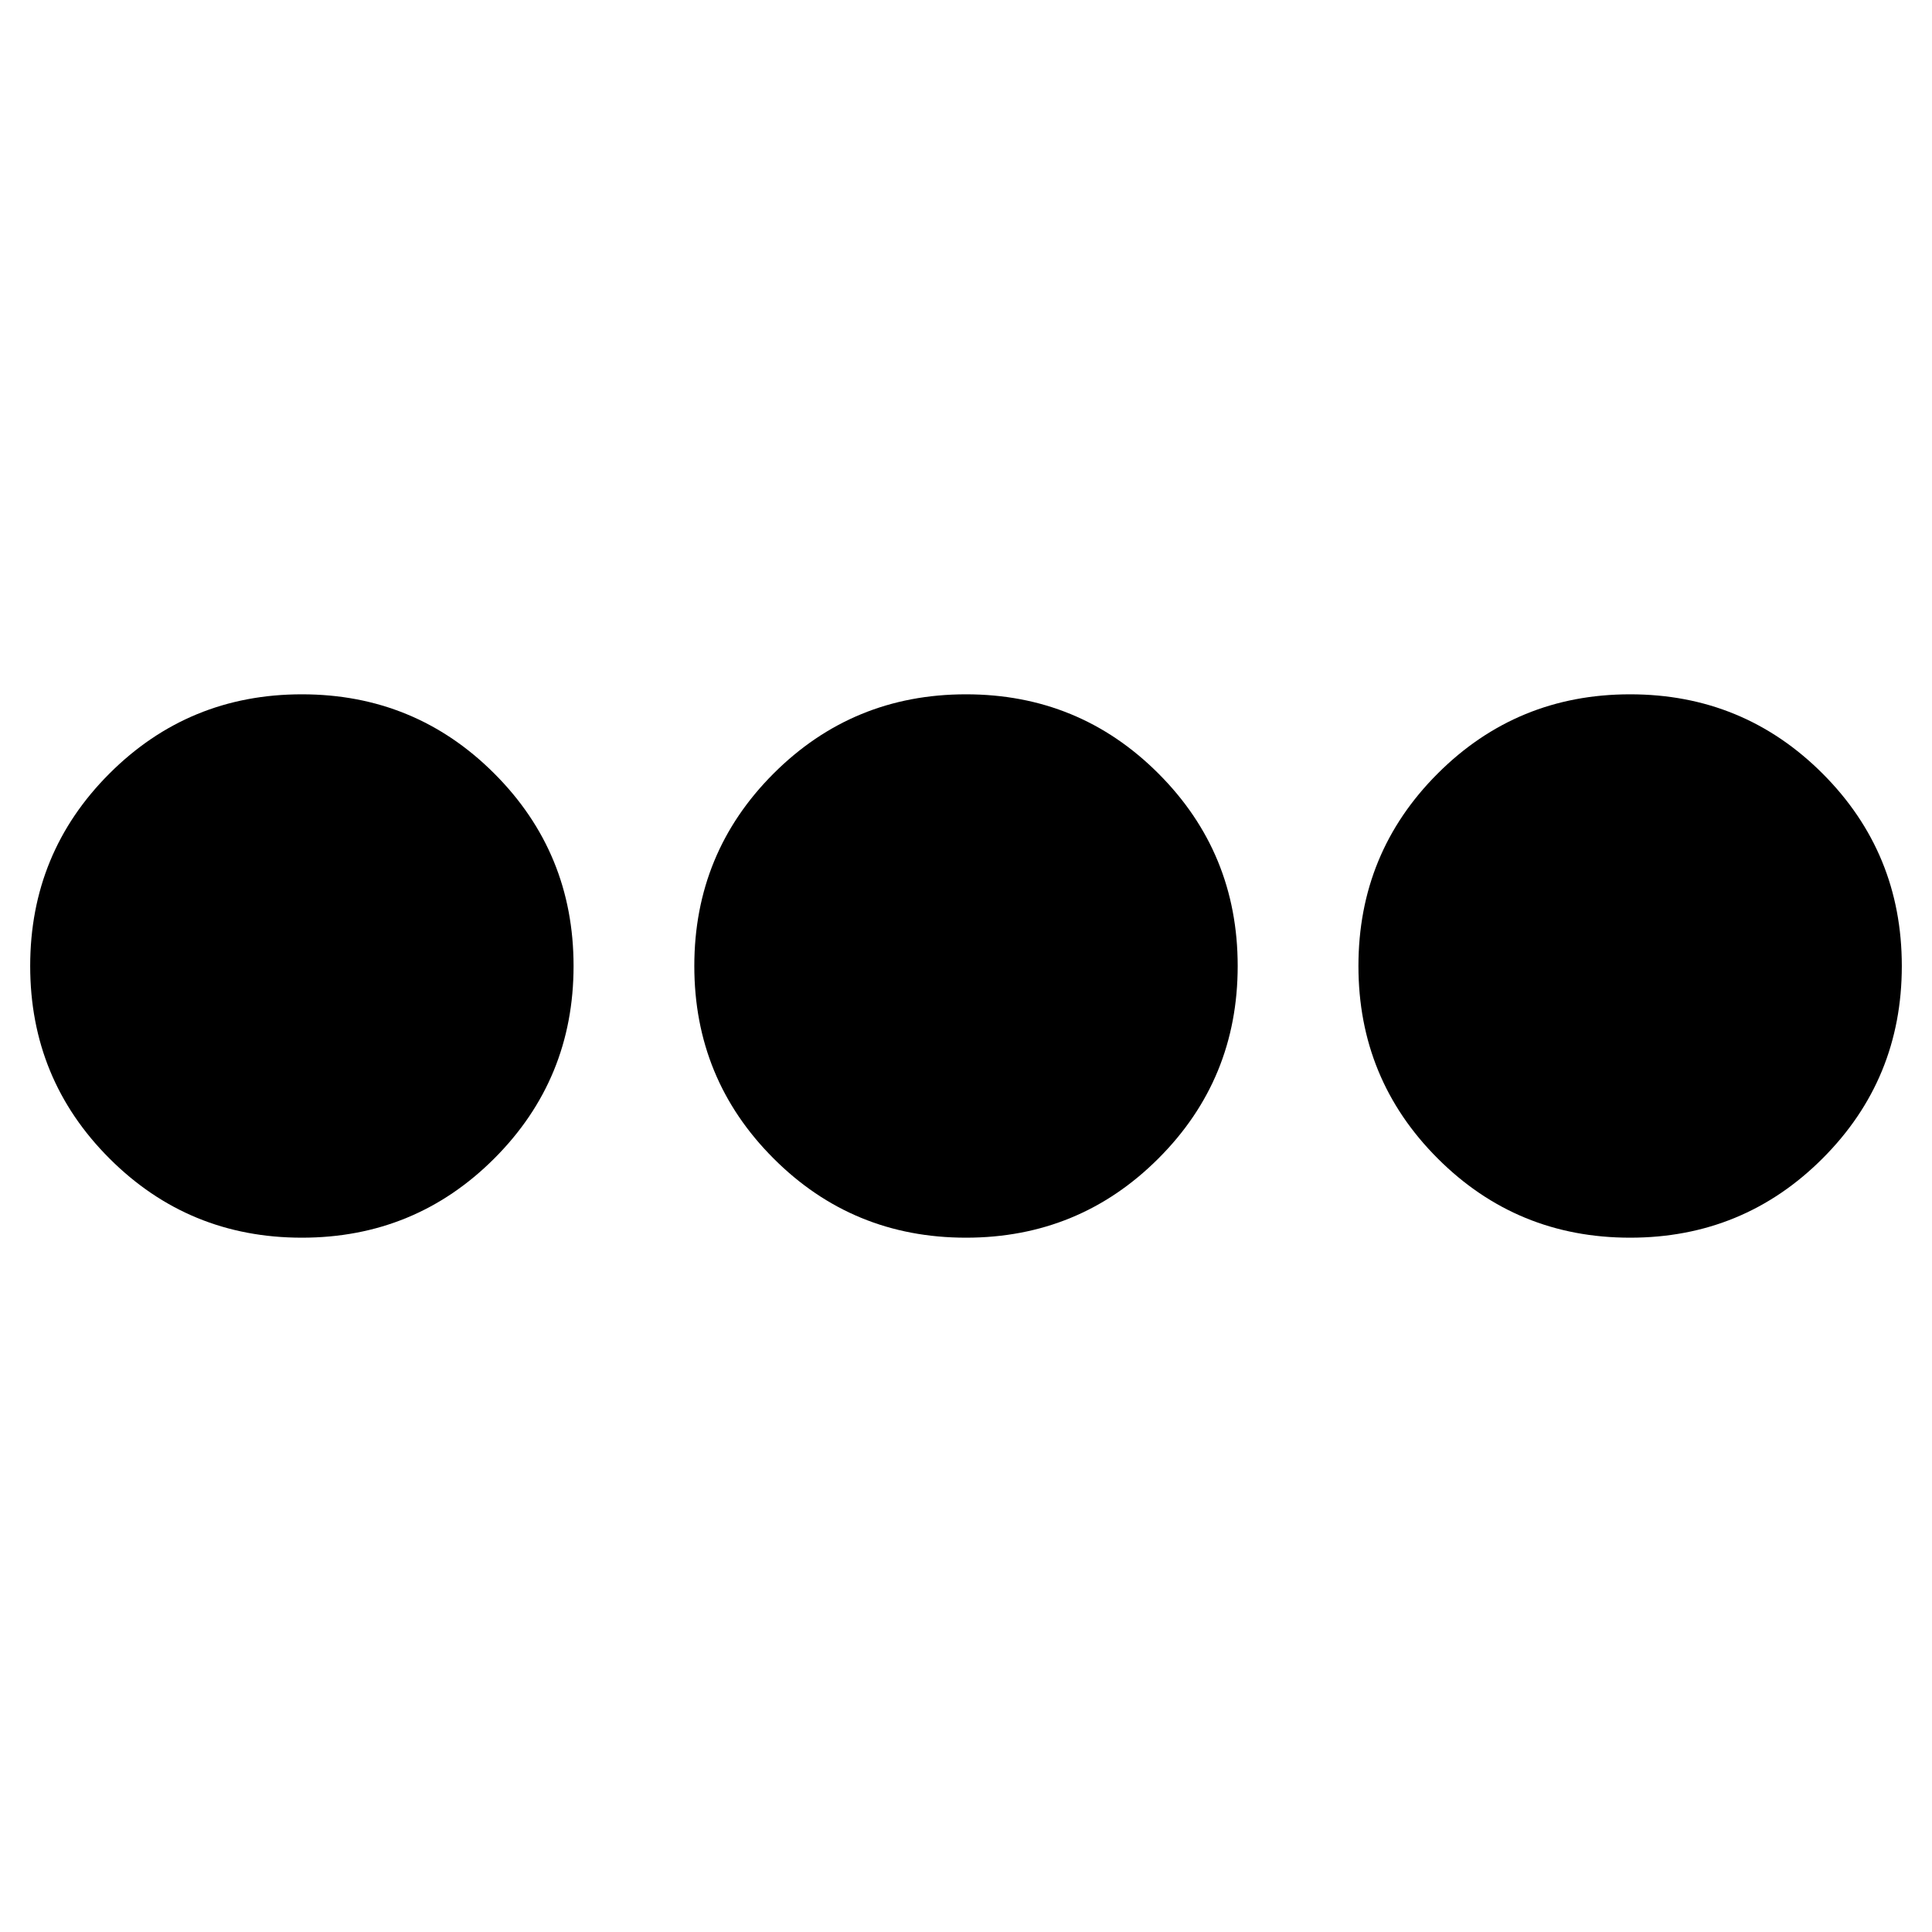 <!-- Generated by IcoMoon.io -->
<svg version="1.1" xmlns="http://www.w3.org/2000/svg" width="32" height="32" viewBox="0 0 32 32">
<title>ellipsis-h</title>
<path d="M20.5 16c0-1.25-0.438-2.313-1.313-3.188s-1.937-1.312-3.187-1.312-2.313 0.438-3.188 1.313c-0.874 0.874-1.312 1.937-1.312 3.187s0.438 2.313 1.313 3.188c0.874 0.875 1.937 1.312 3.187 1.312s2.313-0.438 3.188-1.313c0.875-0.875 1.312-1.937 1.312-3.187zM27 11.5c-1.25 0-2.313 0.438-3.188 1.313s-1.312 1.937-1.312 3.187 0.438 2.313 1.313 3.188c0.875 0.875 1.937 1.312 3.187 1.312s2.313-0.438 3.188-1.313c0.875-0.875 1.312-1.937 1.312-3.187s-0.438-2.313-1.313-3.188c-0.875-0.874-1.937-1.312-3.187-1.312zM5 11.5c-1.25 0-2.313 0.438-3.188 1.313-0.874 0.874-1.312 1.937-1.312 3.187s0.438 2.313 1.313 3.188c0.875 0.875 1.937 1.312 3.187 1.312s2.313-0.438 3.188-1.313c0.874-0.875 1.312-1.937 1.312-3.187s-0.438-2.313-1.313-3.188c-0.874-0.874-1.937-1.312-3.187-1.312z"></path>
</svg>
